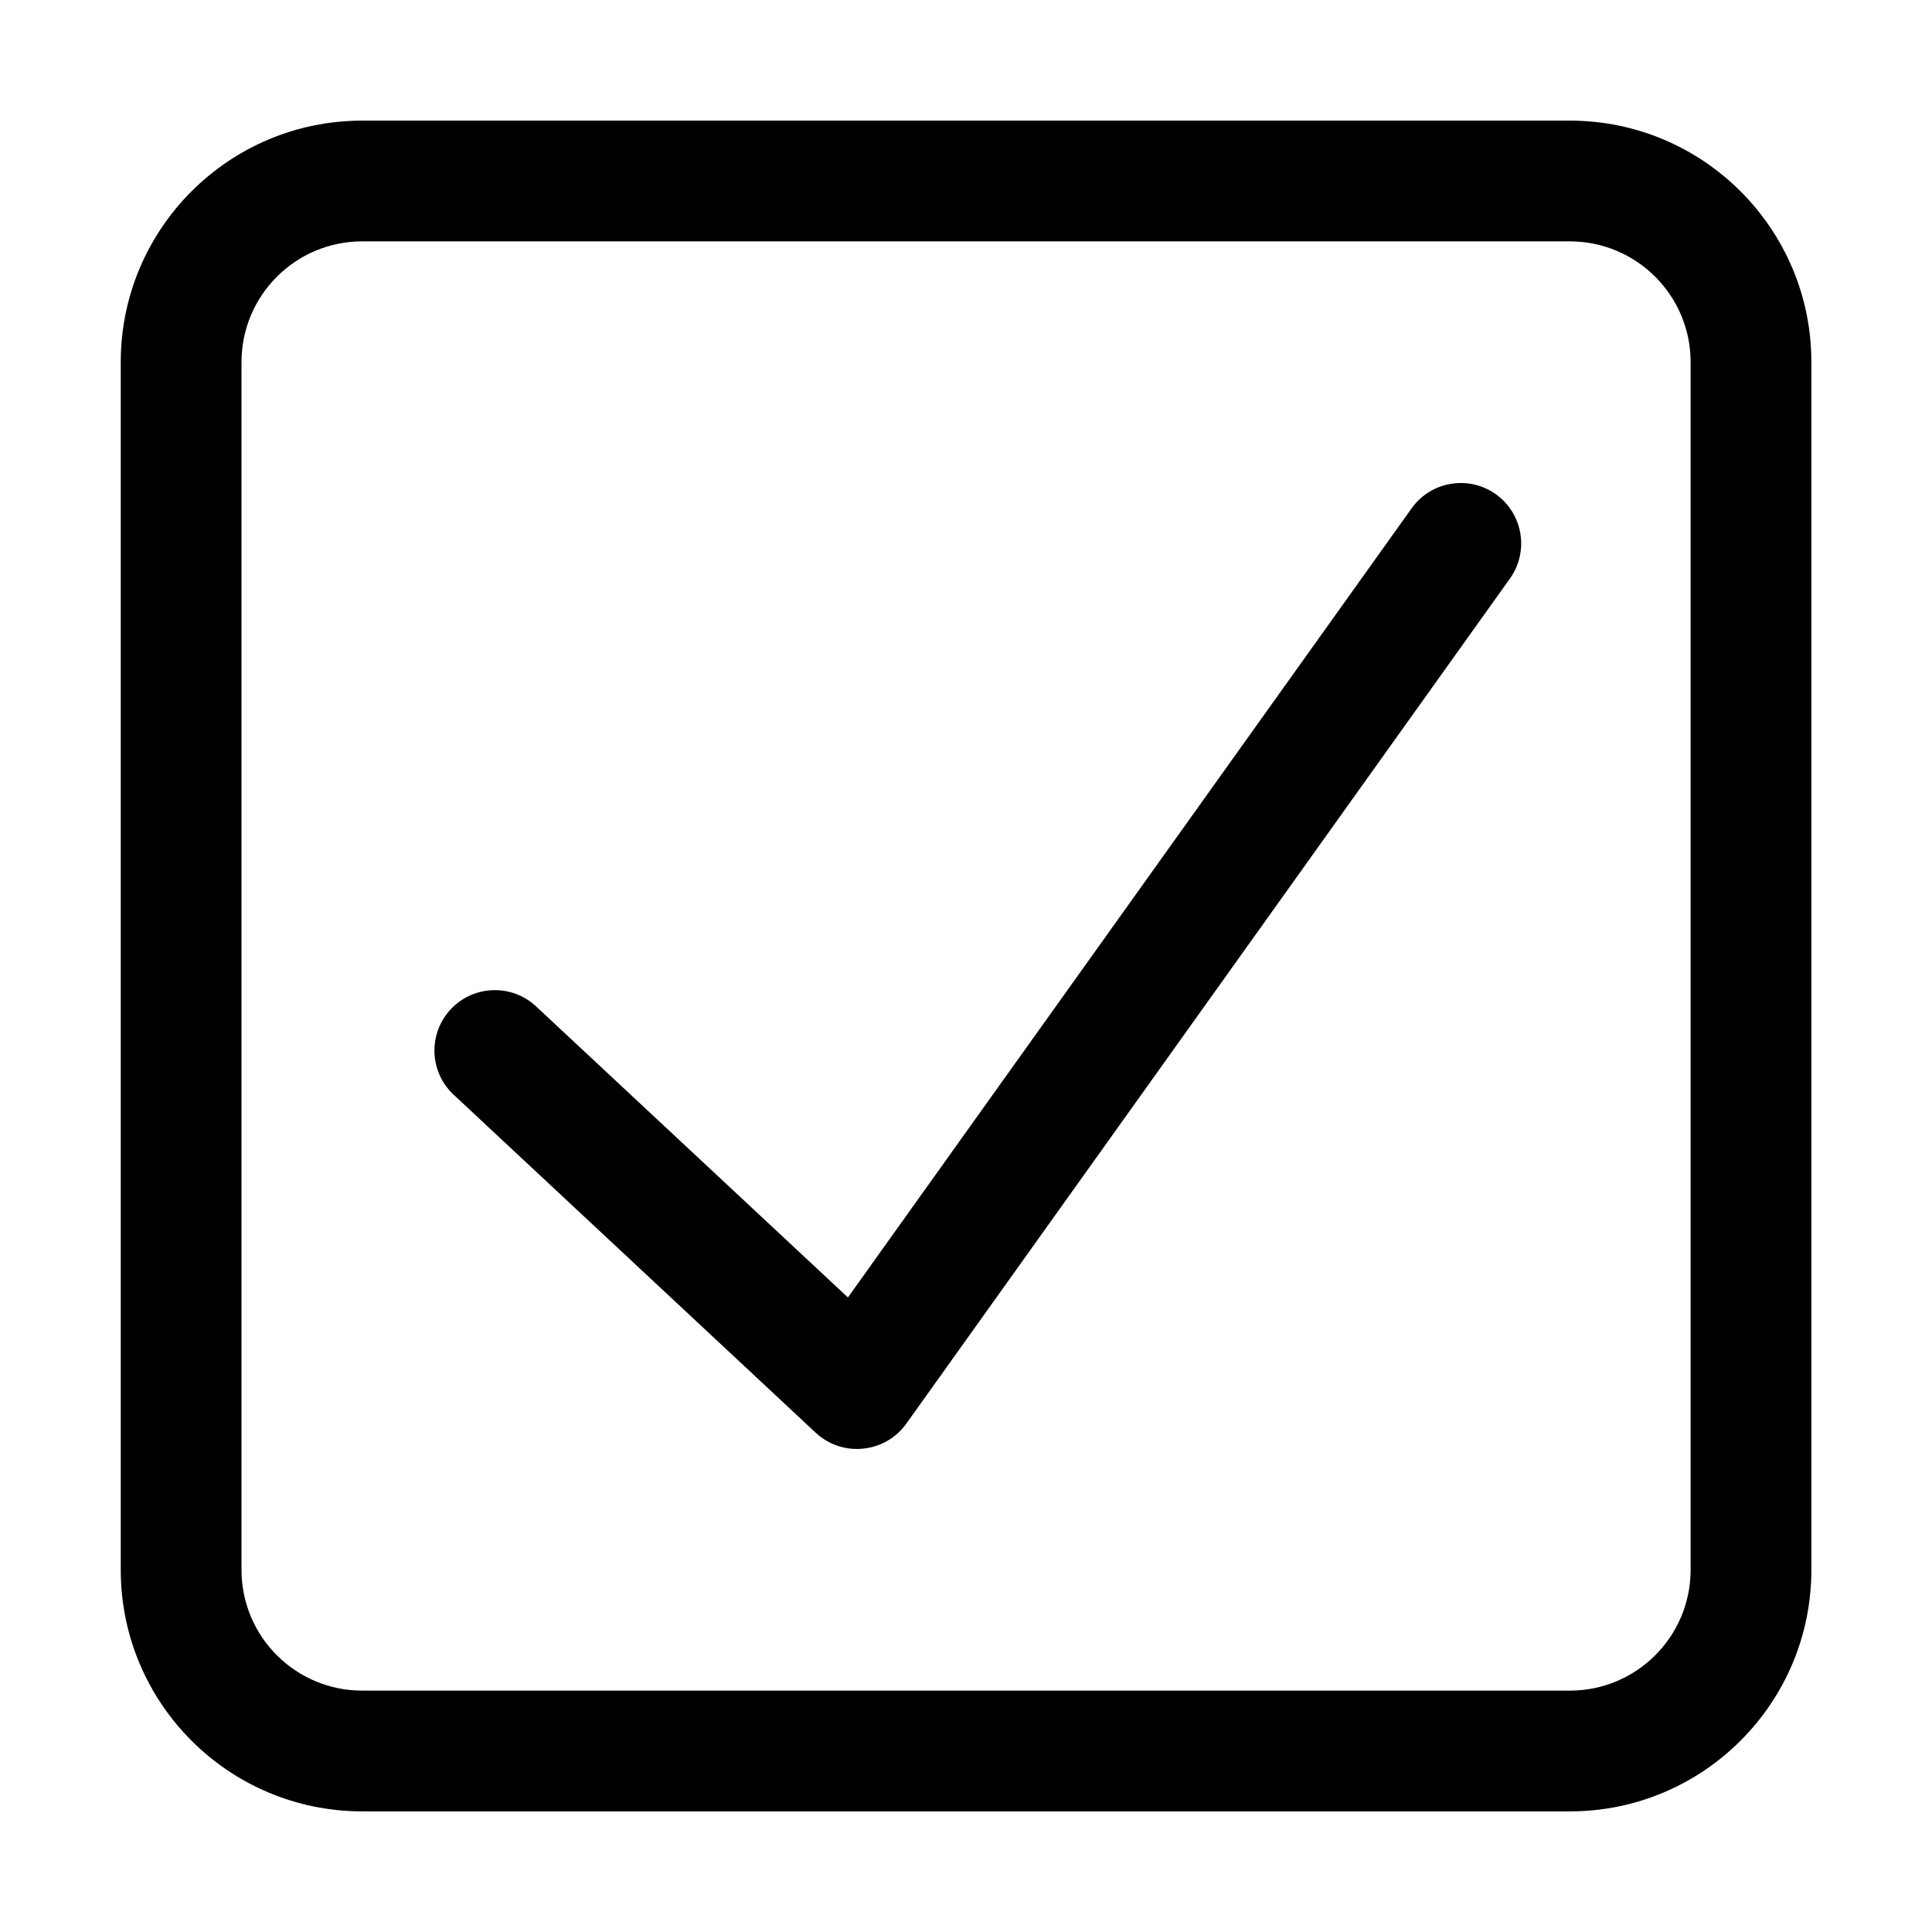 <svg width="16" height="16" viewBox="0 0 16 16" fill="none" xmlns="http://www.w3.org/2000/svg">
<path d="M12.505 4.791C12.665 4.566 12.613 4.254 12.388 4.093C12.164 3.933 11.851 3.985 11.691 4.209L7.022 10.745L4.439 8.334C4.237 8.146 3.921 8.157 3.732 8.359C3.544 8.561 3.555 8.877 3.756 9.065L6.756 11.866C6.862 11.964 7.004 12.012 7.147 11.997C7.291 11.983 7.421 11.908 7.505 11.791L12.505 4.791Z" fill="black"/>
<path fill-rule="evenodd" clip-rule="evenodd" d="M1 2.999C1 1.895 1.895 0.999 3 0.999H13.001C14.105 0.999 15.001 1.895 15.001 2.999V13.001C15.001 14.105 14.105 15.001 13.001 15.001H3C1.895 15.001 1 14.105 1 13.001V2.999ZM3 1.999H13.001C13.553 1.999 14.001 2.447 14.001 2.999V13.001C14.001 13.553 13.553 14.001 13.001 14.001H3C2.447 14.001 2 13.553 2 13.001V2.999C2 2.447 2.447 1.999 3 1.999Z" fill="black"/>
</svg>
